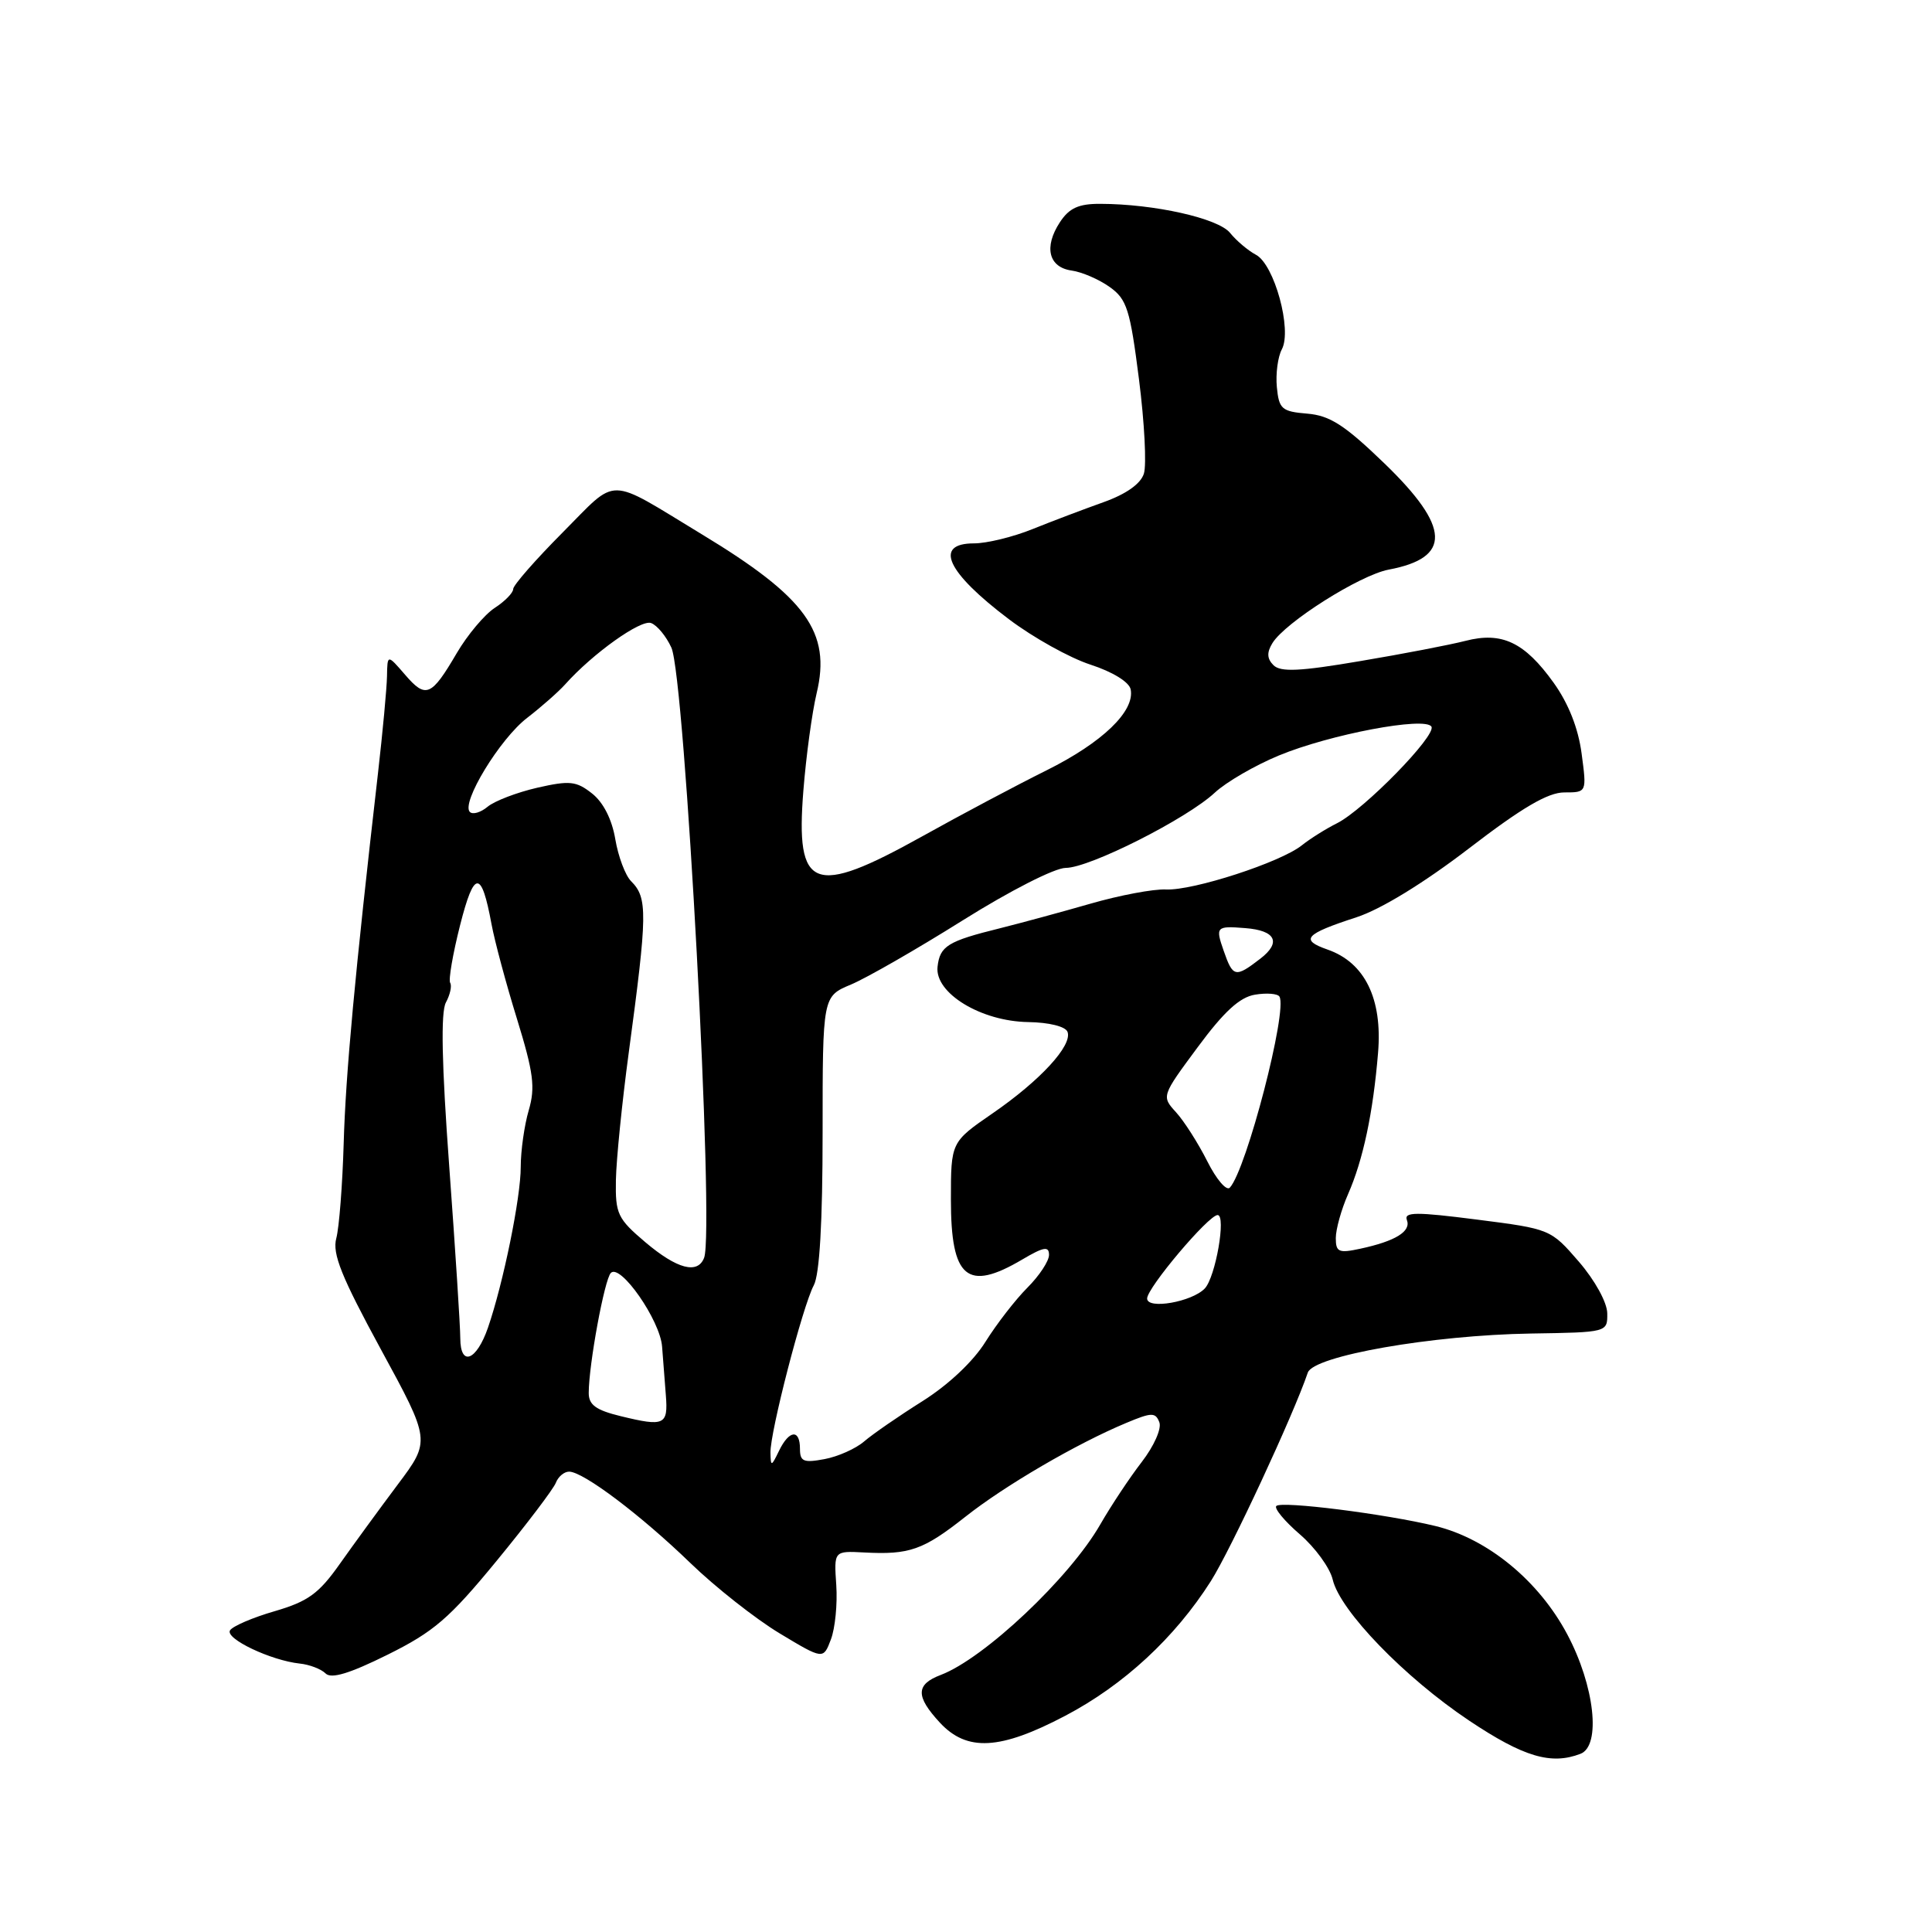 <?xml version="1.0" encoding="UTF-8" standalone="no"?>
<!DOCTYPE svg PUBLIC "-//W3C//DTD SVG 1.1//EN" "http://www.w3.org/Graphics/SVG/1.1/DTD/svg11.dtd" >
<svg xmlns="http://www.w3.org/2000/svg" xmlns:xlink="http://www.w3.org/1999/xlink" version="1.1" viewBox="0 0 256 256">
 <g >
 <path fill="currentColor"
d=" M 209.42 232.39 C 212.18 231.33 211.30 223.37 207.66 216.54 C 203.89 209.45 197.13 203.90 190.22 202.21 C 183.62 200.61 169.81 198.86 169.12 199.55 C 168.80 199.86 170.21 201.56 172.24 203.31 C 174.27 205.06 176.23 207.76 176.59 209.30 C 177.55 213.42 186.10 222.26 194.67 227.99 C 201.87 232.80 205.52 233.89 209.42 232.39 Z  M 141.15 227.35 C 148.90 223.28 155.68 217.01 160.45 209.50 C 163.10 205.31 171.38 187.51 173.29 181.88 C 174.04 179.66 189.74 176.91 202.86 176.70 C 212.99 176.54 213.00 176.54 212.97 174.02 C 212.95 172.58 211.34 169.65 209.20 167.17 C 205.48 162.87 205.41 162.84 195.69 161.60 C 187.65 160.57 186.01 160.58 186.42 161.66 C 187.00 163.17 184.90 164.46 180.25 165.46 C 177.39 166.08 177.00 165.91 177.00 164.05 C 177.00 162.89 177.73 160.26 178.63 158.22 C 180.62 153.69 181.94 147.47 182.60 139.50 C 183.20 132.35 180.85 127.54 175.90 125.82 C 172.21 124.53 172.90 123.77 179.72 121.55 C 182.96 120.50 188.64 117.02 194.63 112.43 C 201.67 107.02 205.11 105.00 207.28 105.00 C 210.26 105.00 210.26 105.00 209.57 99.84 C 209.13 96.49 207.82 93.19 205.86 90.46 C 202.01 85.09 199.00 83.67 194.17 84.92 C 192.15 85.44 185.88 86.65 180.22 87.60 C 172.23 88.96 169.68 89.08 168.74 88.14 C 167.88 87.28 167.84 86.46 168.60 85.22 C 170.29 82.46 180.19 76.20 184.00 75.48 C 192.36 73.91 192.20 69.87 183.47 61.43 C 178.18 56.32 176.22 55.06 173.22 54.81 C 169.84 54.53 169.47 54.20 169.19 51.30 C 169.02 49.53 169.32 47.28 169.85 46.29 C 171.23 43.71 168.86 35.05 166.42 33.76 C 165.37 33.20 163.82 31.89 162.99 30.86 C 161.42 28.92 152.94 27.02 145.77 27.01 C 142.92 27.00 141.67 27.57 140.44 29.45 C 138.29 32.73 138.94 35.42 142.00 35.85 C 143.36 36.04 145.63 37.02 147.04 38.03 C 149.32 39.65 149.74 40.99 150.92 50.25 C 151.65 55.98 151.94 61.61 151.57 62.76 C 151.15 64.11 149.21 65.48 146.20 66.55 C 143.62 67.47 139.39 69.07 136.81 70.11 C 134.24 71.15 130.75 72.00 129.06 72.00 C 123.67 72.00 125.43 75.82 133.70 82.06 C 136.89 84.47 141.75 87.18 144.50 88.07 C 147.45 89.03 149.63 90.38 149.82 91.35 C 150.39 94.24 146.07 98.39 138.68 102.07 C 134.73 104.03 127.31 107.97 122.20 110.82 C 107.74 118.87 105.40 117.97 106.45 104.77 C 106.81 100.22 107.60 94.41 108.21 91.85 C 110.15 83.77 106.83 79.17 93.00 70.80 C 80.23 63.06 81.99 63.09 74.55 70.56 C 70.95 74.18 68.00 77.55 68.00 78.05 C 68.00 78.55 66.90 79.68 65.54 80.56 C 64.19 81.45 61.94 84.13 60.53 86.53 C 57.15 92.30 56.43 92.61 53.67 89.40 C 51.33 86.69 51.33 86.69 51.28 89.59 C 51.25 91.19 50.71 97.00 50.08 102.50 C 47.03 129.05 45.80 142.34 45.54 151.50 C 45.38 157.00 44.94 162.66 44.56 164.08 C 44.01 166.12 45.24 169.18 50.46 178.78 C 57.06 190.90 57.06 190.90 52.71 196.70 C 50.32 199.89 46.86 204.63 45.03 207.22 C 42.25 211.16 40.82 212.20 36.40 213.49 C 33.49 214.33 30.82 215.48 30.48 216.03 C 29.80 217.13 35.89 220.02 39.71 220.43 C 41.01 220.56 42.56 221.16 43.14 221.74 C 43.89 222.49 46.31 221.76 51.35 219.26 C 57.48 216.22 59.54 214.45 65.79 206.84 C 69.80 201.96 73.33 197.30 73.65 196.48 C 73.96 195.67 74.75 195.00 75.41 195.00 C 77.28 195.00 84.91 200.75 91.50 207.13 C 94.80 210.32 100.11 214.50 103.29 216.42 C 109.09 219.91 109.09 219.91 110.10 217.23 C 110.66 215.76 110.98 212.52 110.81 210.03 C 110.50 205.50 110.50 205.50 114.50 205.71 C 120.50 206.03 122.33 205.39 127.89 201.00 C 133.14 196.84 142.71 191.26 149.27 188.53 C 152.61 187.13 153.11 187.13 153.62 188.46 C 153.94 189.30 152.91 191.62 151.28 193.73 C 149.68 195.80 147.21 199.53 145.79 202.00 C 141.73 209.08 130.42 219.75 124.65 221.94 C 121.33 223.20 121.31 224.77 124.54 228.26 C 128.13 232.13 132.52 231.89 141.15 227.35 Z  M 102.09 192.50 C 102.02 189.82 106.36 173.06 107.83 170.31 C 108.60 168.88 109.00 161.94 109.00 150.08 C 109.00 132.03 109.00 132.03 112.75 130.46 C 114.81 129.60 121.48 125.77 127.57 121.95 C 133.84 118.02 139.76 115.00 141.22 115.00 C 144.37 115.00 157.26 108.49 160.97 105.03 C 162.46 103.64 166.28 101.42 169.45 100.11 C 176.20 97.31 188.83 94.92 189.67 96.28 C 190.38 97.43 180.72 107.31 177.15 109.09 C 175.69 109.82 173.60 111.13 172.50 112.01 C 169.69 114.26 158.10 118.03 154.50 117.86 C 152.85 117.78 148.35 118.63 144.50 119.74 C 140.65 120.85 135.25 122.31 132.50 123.00 C 125.58 124.71 124.54 125.35 124.23 128.10 C 123.84 131.59 129.98 135.33 136.24 135.43 C 138.99 135.47 141.17 136.01 141.45 136.72 C 142.13 138.51 137.86 143.16 131.53 147.52 C 126.00 151.33 126.00 151.33 126.00 158.97 C 126.00 169.39 128.15 171.20 135.44 166.90 C 138.30 165.21 139.00 165.09 139.00 166.28 C 139.00 167.10 137.71 169.05 136.13 170.63 C 134.55 172.21 132.06 175.43 130.59 177.78 C 128.98 180.38 125.68 183.49 122.22 185.67 C 119.07 187.65 115.60 190.05 114.50 191.00 C 113.40 191.95 111.04 193.01 109.25 193.34 C 106.47 193.86 106.00 193.66 106.00 191.97 C 106.00 189.33 104.56 189.47 103.22 192.25 C 102.21 194.34 102.13 194.36 102.09 192.50 Z  M 82.25 187.65 C 78.96 186.85 78.00 186.15 78.01 184.56 C 78.02 180.79 80.10 169.51 80.94 168.67 C 82.21 167.39 87.47 174.95 87.73 178.43 C 87.86 180.12 88.09 183.03 88.23 184.90 C 88.54 188.83 88.03 189.06 82.25 187.65 Z  M 60.99 177.33 C 60.99 175.78 60.33 165.55 59.53 154.62 C 58.53 141.01 58.39 134.14 59.08 132.84 C 59.64 131.81 59.90 130.63 59.65 130.23 C 59.41 129.83 60.00 126.40 60.96 122.61 C 62.83 115.24 63.79 115.21 65.13 122.46 C 65.54 124.68 67.05 130.32 68.50 135.00 C 70.70 142.15 70.95 144.08 70.06 147.12 C 69.48 149.10 69.00 152.48 69.00 154.62 C 69.01 158.67 66.69 170.03 64.66 175.92 C 63.14 180.32 61.00 181.14 60.99 177.33 Z  M 152.00 172.06 C 152.00 170.64 160.14 161.00 161.34 161.00 C 162.50 161.00 161.07 169.22 159.64 170.73 C 157.94 172.51 152.00 173.55 152.00 172.06 Z  M 85.51 164.60 C 81.83 161.48 81.53 160.84 81.61 156.36 C 81.66 153.69 82.42 146.10 83.31 139.50 C 85.80 121.02 85.83 118.97 83.62 116.76 C 82.86 116.00 81.92 113.50 81.53 111.20 C 81.09 108.57 79.94 106.31 78.45 105.14 C 76.36 103.49 75.49 103.40 71.18 104.38 C 68.49 105.00 65.54 106.13 64.62 106.89 C 63.70 107.66 62.64 107.97 62.26 107.59 C 61.06 106.40 66.24 97.89 69.84 95.13 C 71.72 93.68 73.99 91.68 74.88 90.69 C 78.53 86.60 84.93 82.03 86.28 82.56 C 87.08 82.86 88.28 84.32 88.96 85.81 C 90.76 89.72 94.69 163.04 93.30 166.66 C 92.45 168.88 89.72 168.16 85.51 164.60 Z  M 159.97 153.87 C 158.76 151.47 156.90 148.55 155.83 147.38 C 153.90 145.26 153.90 145.24 158.70 138.76 C 162.18 134.05 164.27 132.13 166.29 131.80 C 167.83 131.54 169.29 131.66 169.53 132.05 C 170.65 133.85 165.17 154.96 162.96 157.37 C 162.52 157.85 161.17 156.27 159.97 153.87 Z  M 162.15 126.00 C 161.03 122.80 161.15 122.67 165.00 122.98 C 169.04 123.29 169.81 124.87 167.00 127.03 C 163.69 129.58 163.37 129.51 162.15 126.00 Z "/>
</g>
</svg>